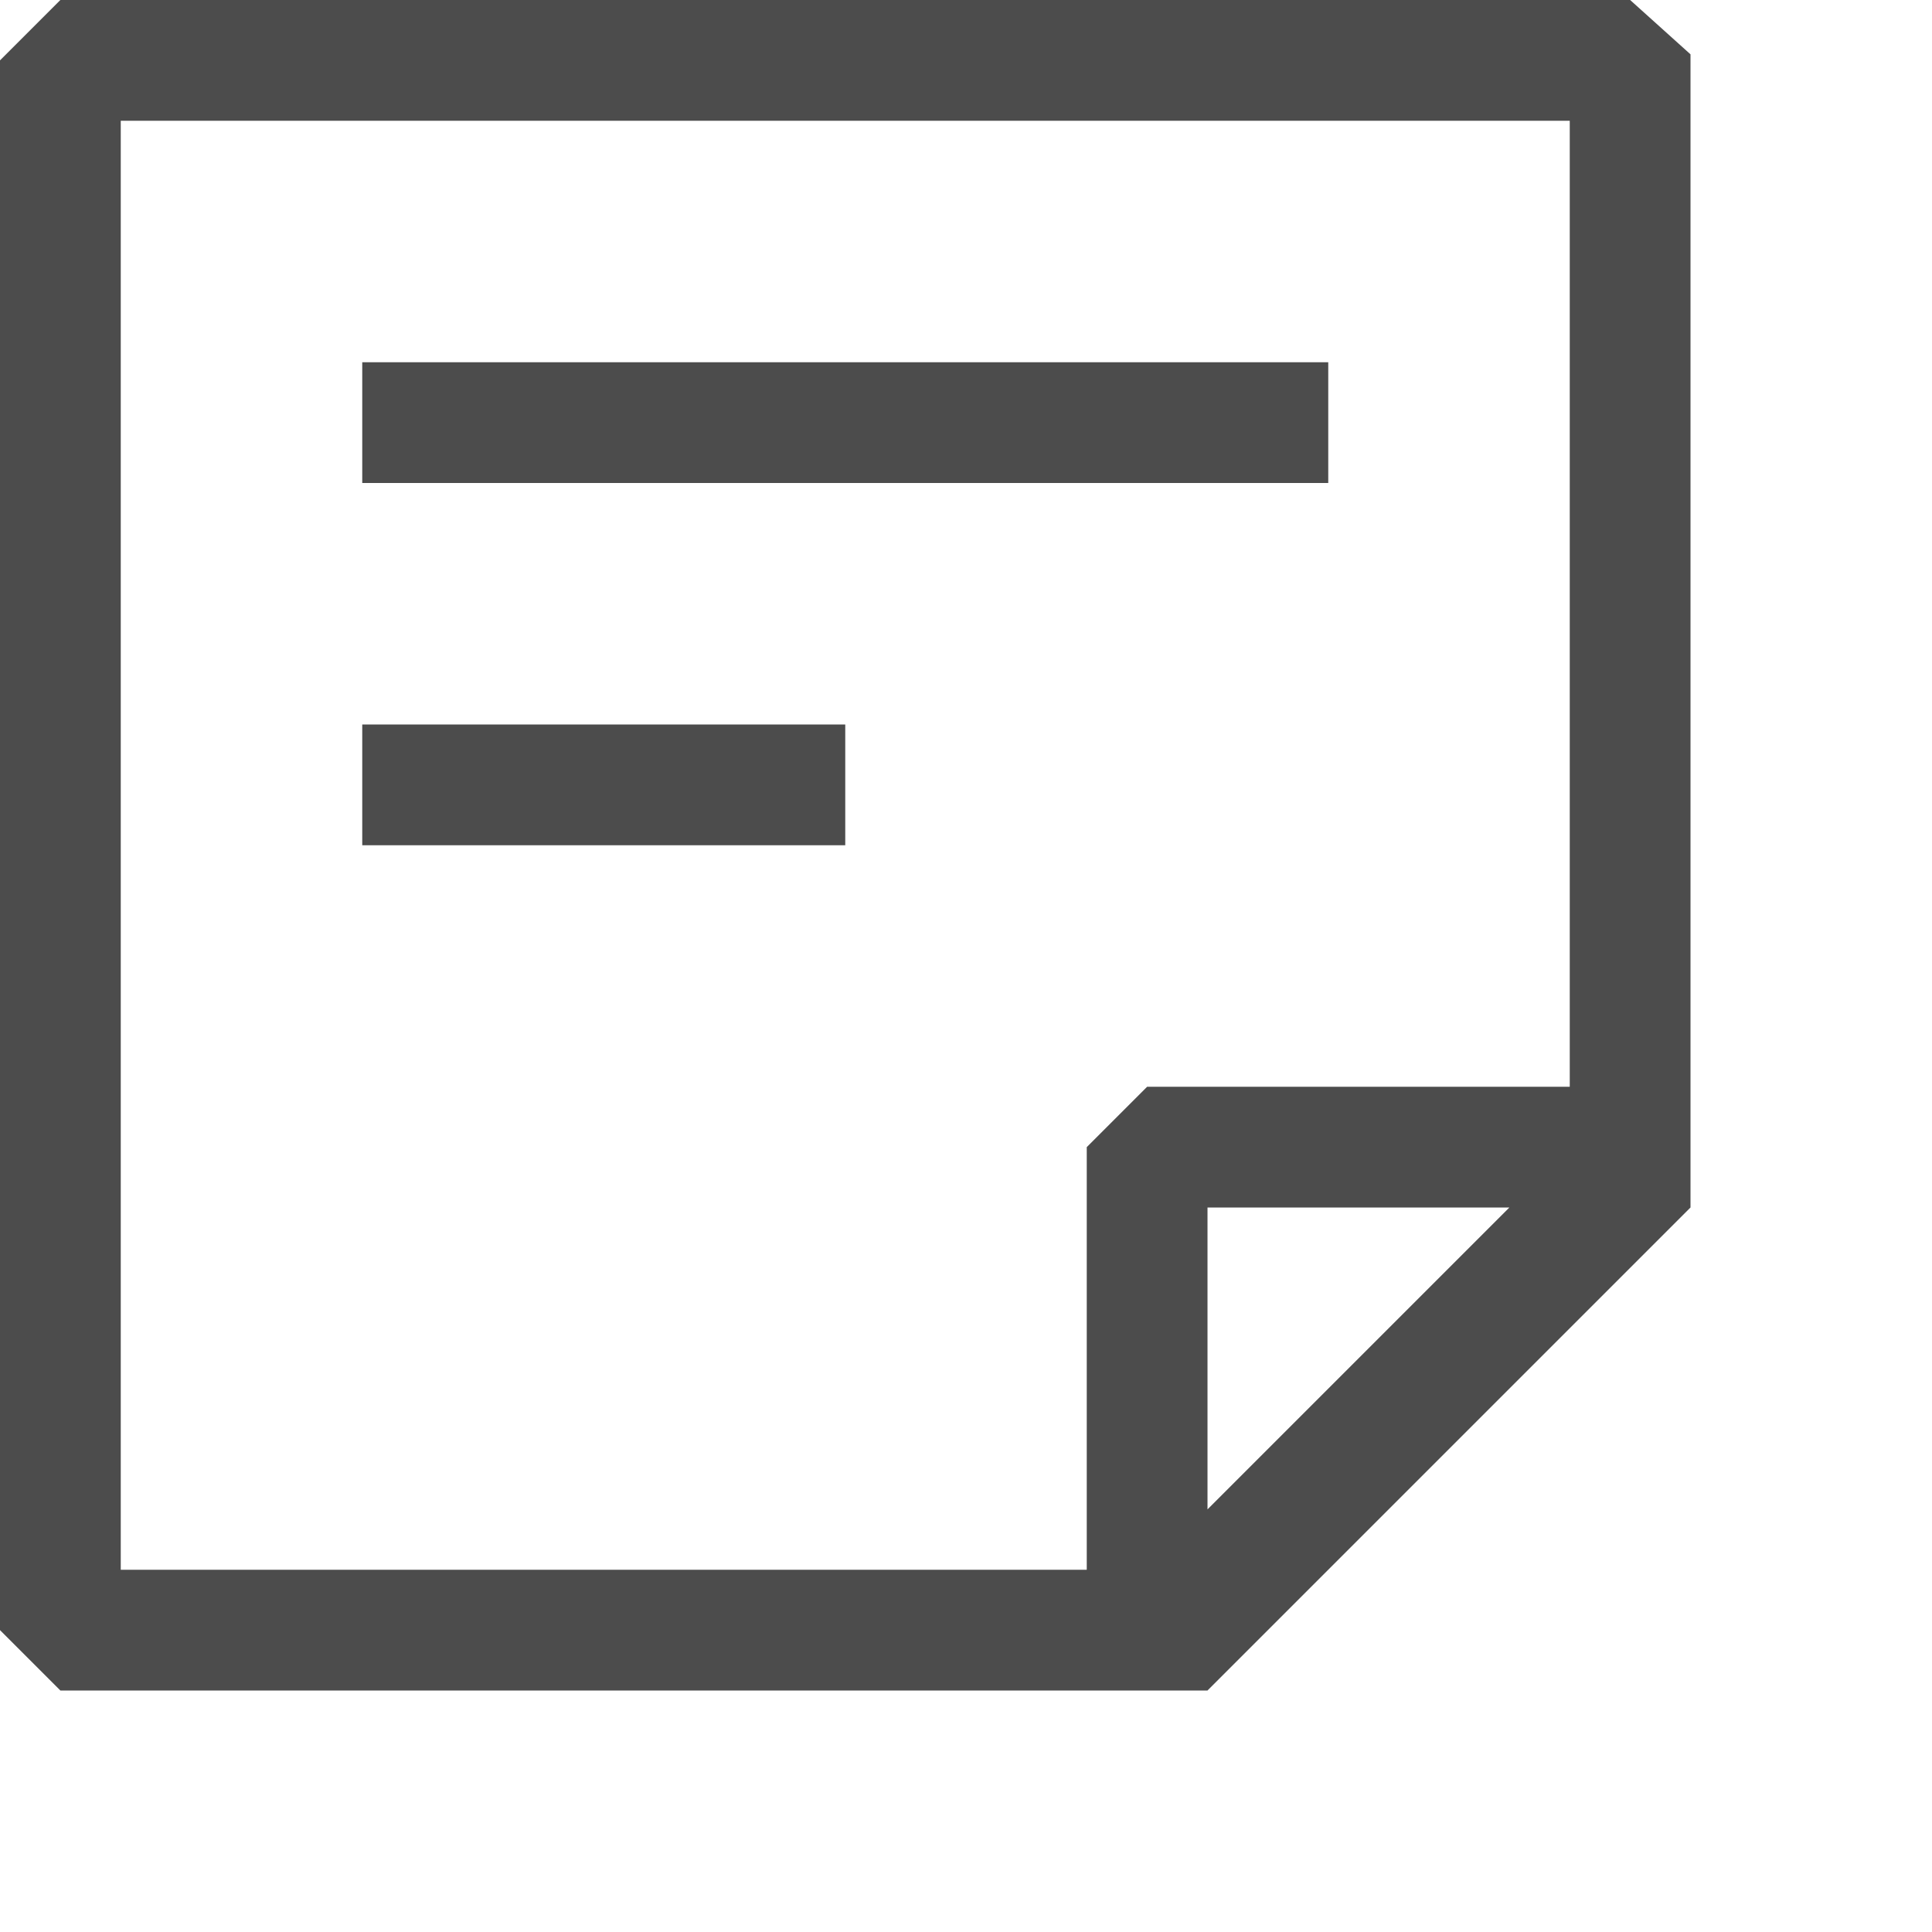 <svg focusable="false" viewBox="0 0 16 16" aria-hidden="true" xmlns="http://www.w3.org/2000/svg" width="16" height="16" fill="none"><path d="M11 3H3v1h8V3ZM3 6h4v1H3V6Z" fill="rgb(76, 76, 76)" ></path><path fill-rule="evenodd" d="M.5 0 0 .5v13l.5.5H10l4-4V.45L13.5 0H.5ZM10 12.5l2.5-2.5H10v2.5Zm-1-3 .5-.5H13V1H1v12h8V9.5Z" clip-rule="evenodd" fill="rgb(76, 76, 76)" ></path></svg>